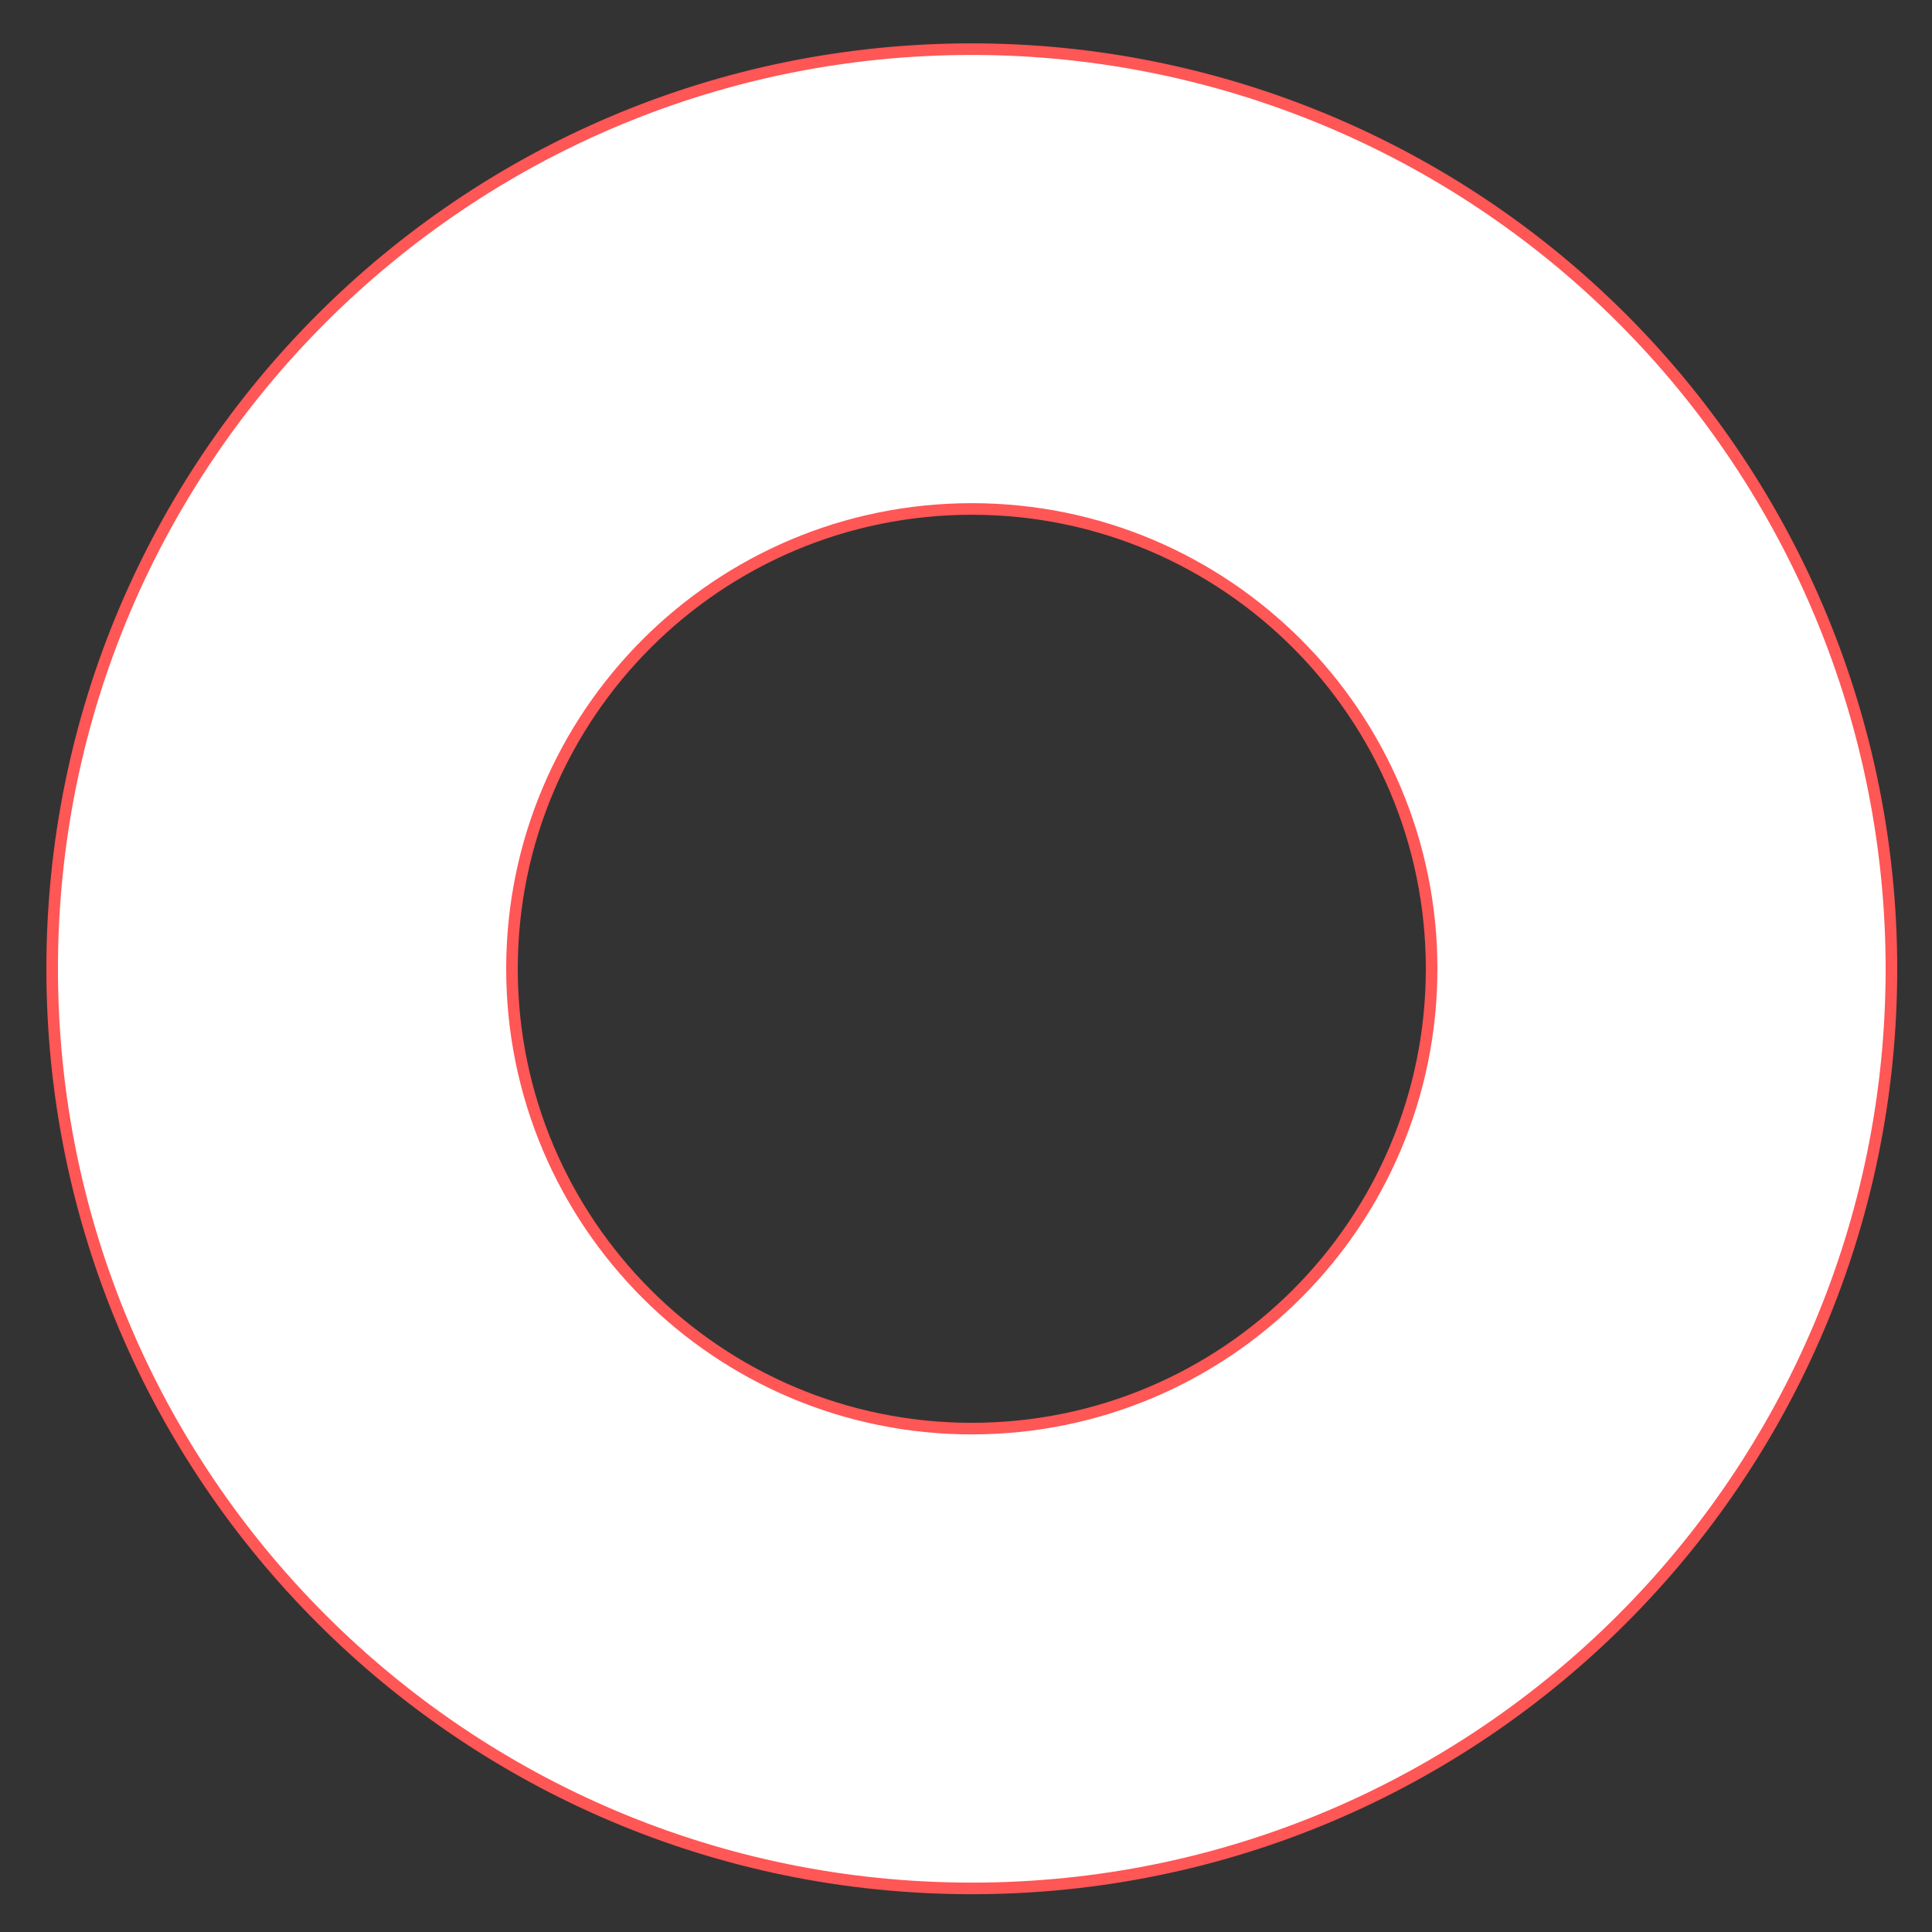 <svg width="250" height="250" xmlns="http://www.w3.org/2000/svg">
  <rect width="100%" height="100%" fill="#333333" stroke="none"/>
  <path id="svg_1" d="m6.75,125.36l0,0c0,-65.722 53.278,-119 119,-119l0,0c31.561,0 61.829,12.537 84.146,34.854c22.317,22.317 34.854,52.585 34.854,84.146l0,0c0,65.722 -53.278,119 -119,119l0,0c-65.722,0 -119,-53.278 -119,-119zm59.5,0l0,0c0,32.861 26.639,59.5 59.5,59.5c32.861,0 59.5,-26.639 59.5,-59.5c0,-32.861 -26.639,-59.5 -59.5,-59.5l0,0c-32.861,0 -59.5,26.639 -59.5,59.5z" stroke-width="1.5" stroke="#ff5656" fill="#fff"/>
</svg>